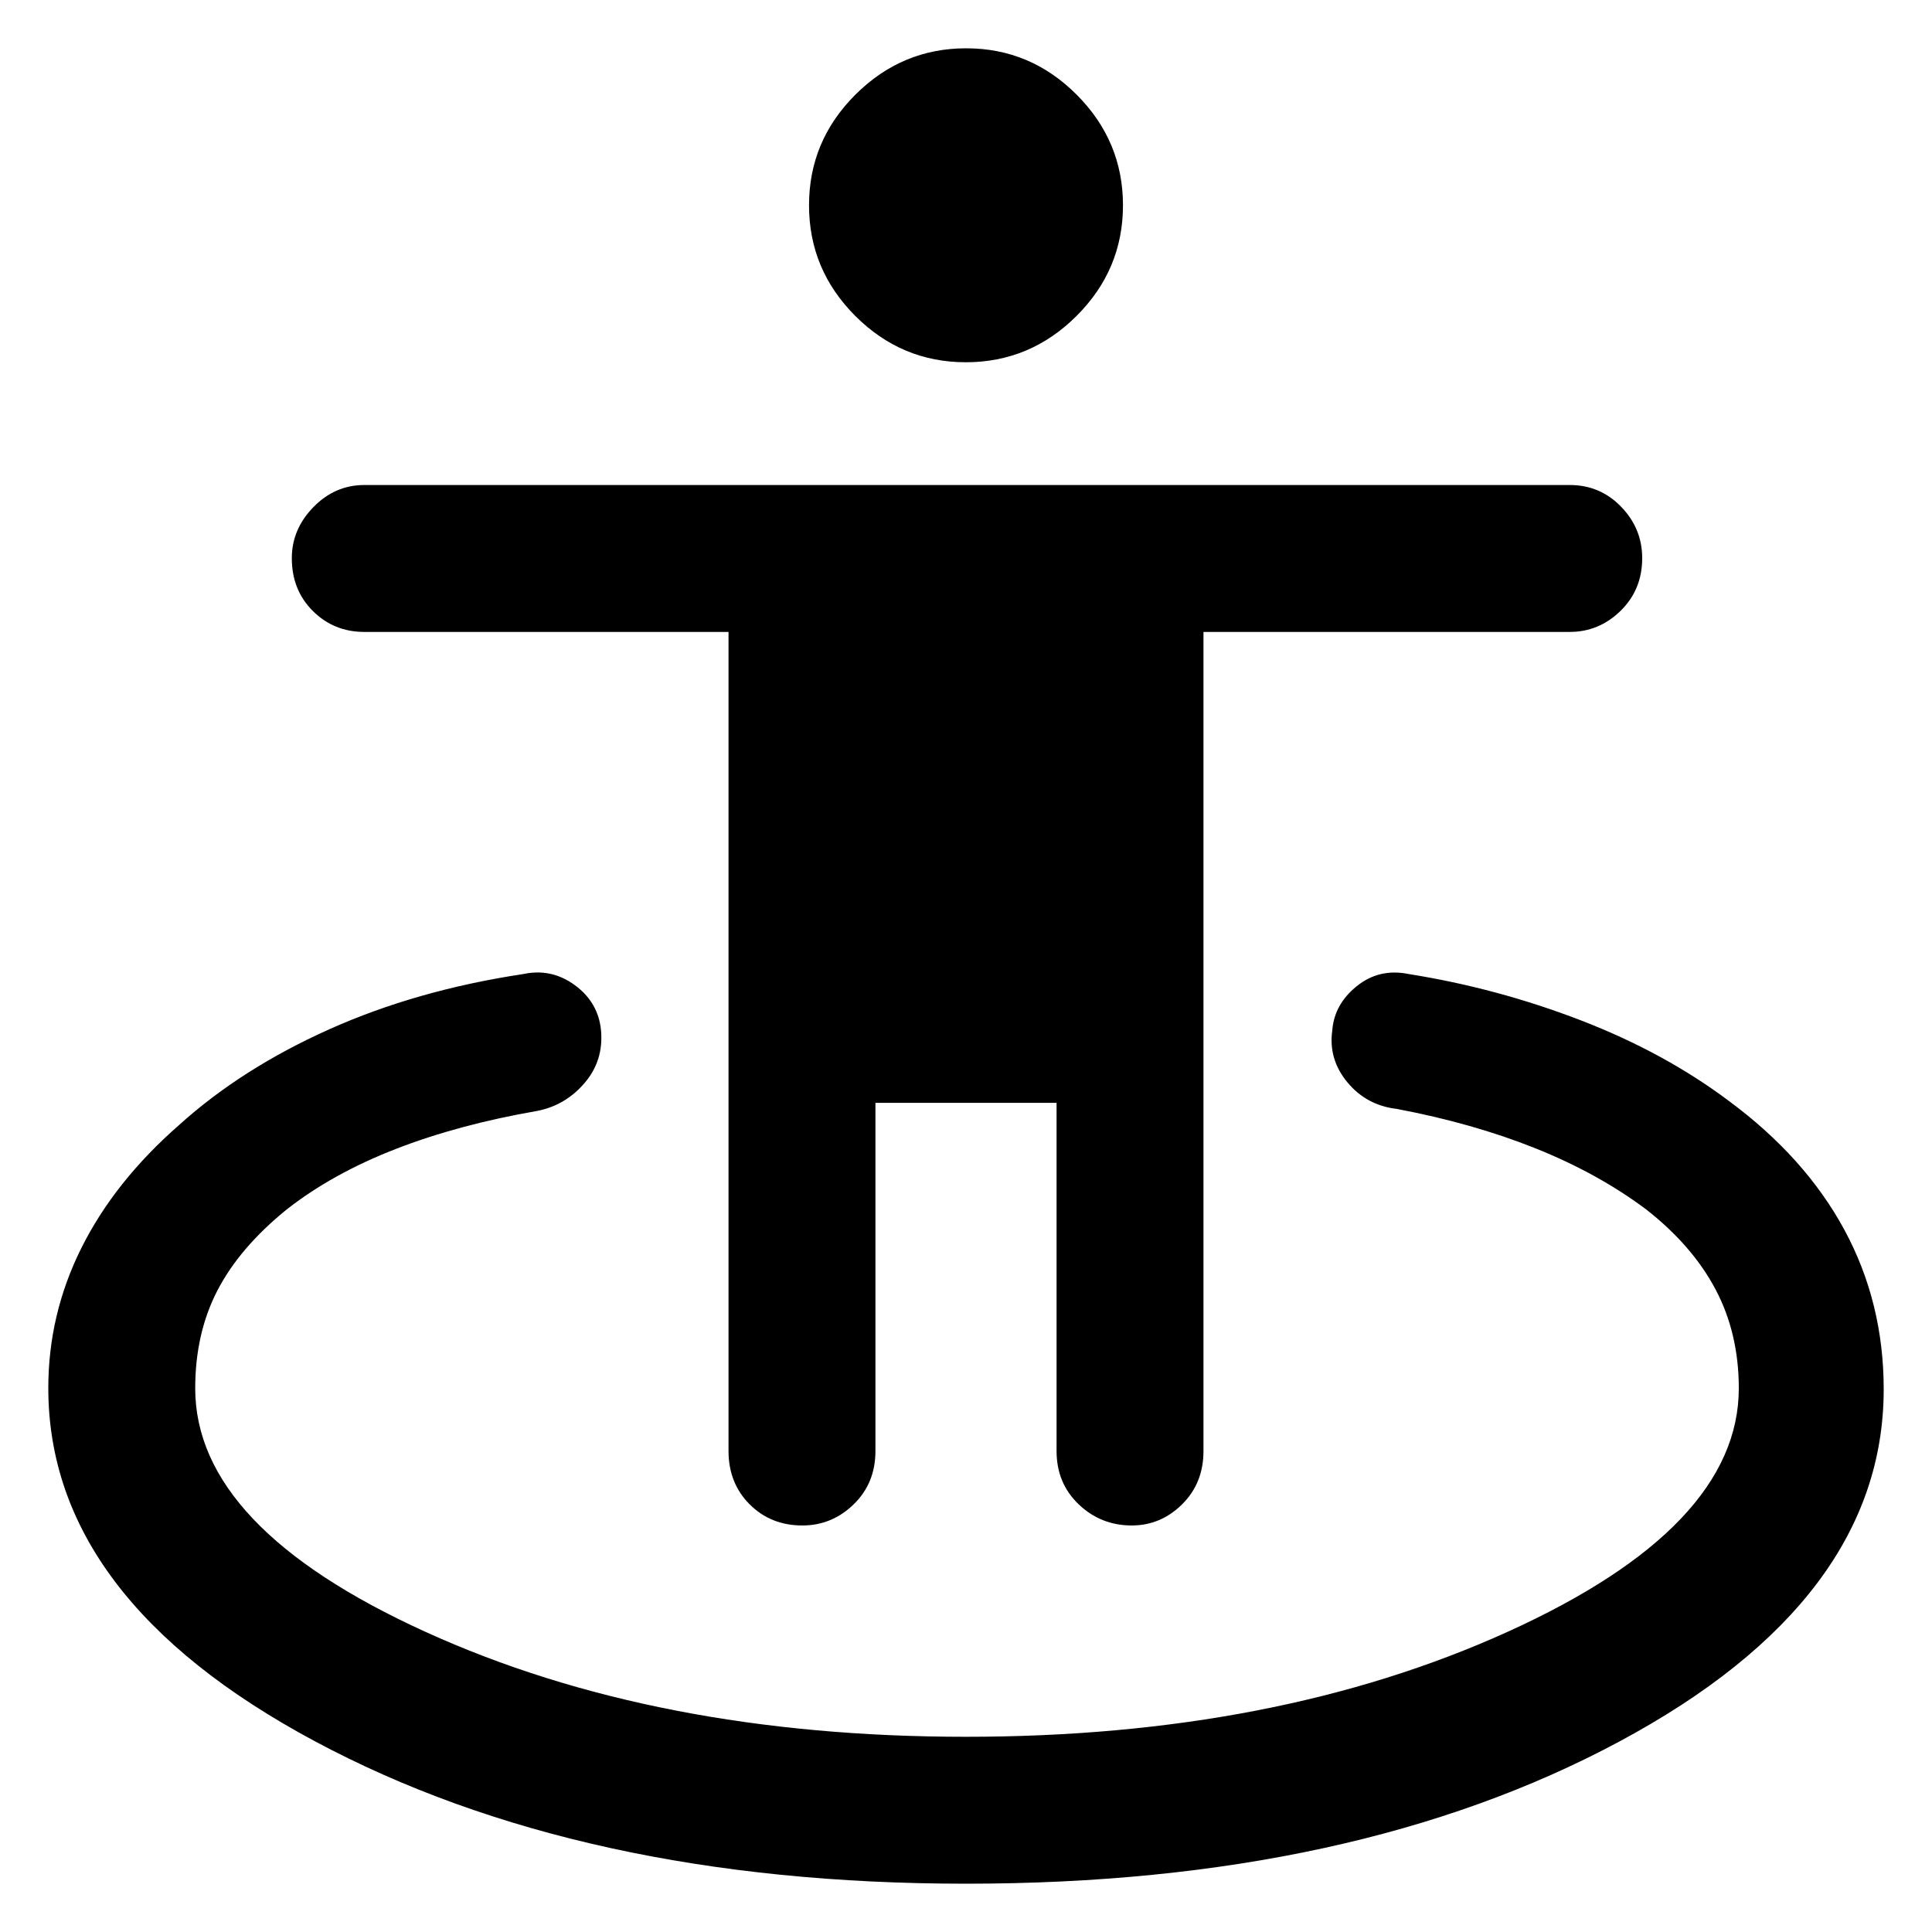 <svg xmlns="http://www.w3.org/2000/svg" height="48" viewBox="0 -960 960 960" width="48"><path d="M480-24q-191.527 0-323.764-70.9Q24-165.799 24-270.294 24-307 40.5-340T89-401q31-28 74.5-47.5T260-476q14-3 25.641 5.522 11.641 8.521 13 22.435Q300-433 290.5-421.889T267-408q-38.983 6.743-70.362 18.927-31.38 12.184-54.214 30.073Q119-340 108-318.705q-11 21.294-11 48.562Q97-201.2 211.5-149.1 326-97 480-97t269-52.1q115-52.1 115-121.043 0-27.268-11.5-49.062Q841-341 818.03-359q-24.03-18-55.14-30.434Q731.781-401.868 694-409q-15-1.75-24.5-13.227Q660-433.705 662-448q1-13 12.193-22T700-476q44 7 85.5 23t73.5 40q38 28.08 57.5 64.163 19.5 36.084 19.5 79.153Q936-165 804.382-94.5T480-24Zm-81.316-178Q383-202 372.5-212.5 362-223 362-239v-407H181q-15.1 0-25.55-10.407Q145-666.813 145-682.632q0-14.393 10.725-25.381Q166.45-719 181-719h599q15.1 0 25.55 10.816 10.45 10.816 10.45 25.5Q816-667 805.275-656.5 794.55-646 780-646H598v407q0 16-10.632 26.5-10.631 10.5-25 10.5Q547-202 536-212.5 525-223 525-239v-173h-90v173q0 16-10.816 26.5t-25.5 10.5Zm81.236-578Q448-780 425-803t-23-55q0-32 23.08-55 23.079-23 55-23Q512-936 535-912.944T558-858q0 32-23.08 55-23.079 23-55 23Z"/></svg>